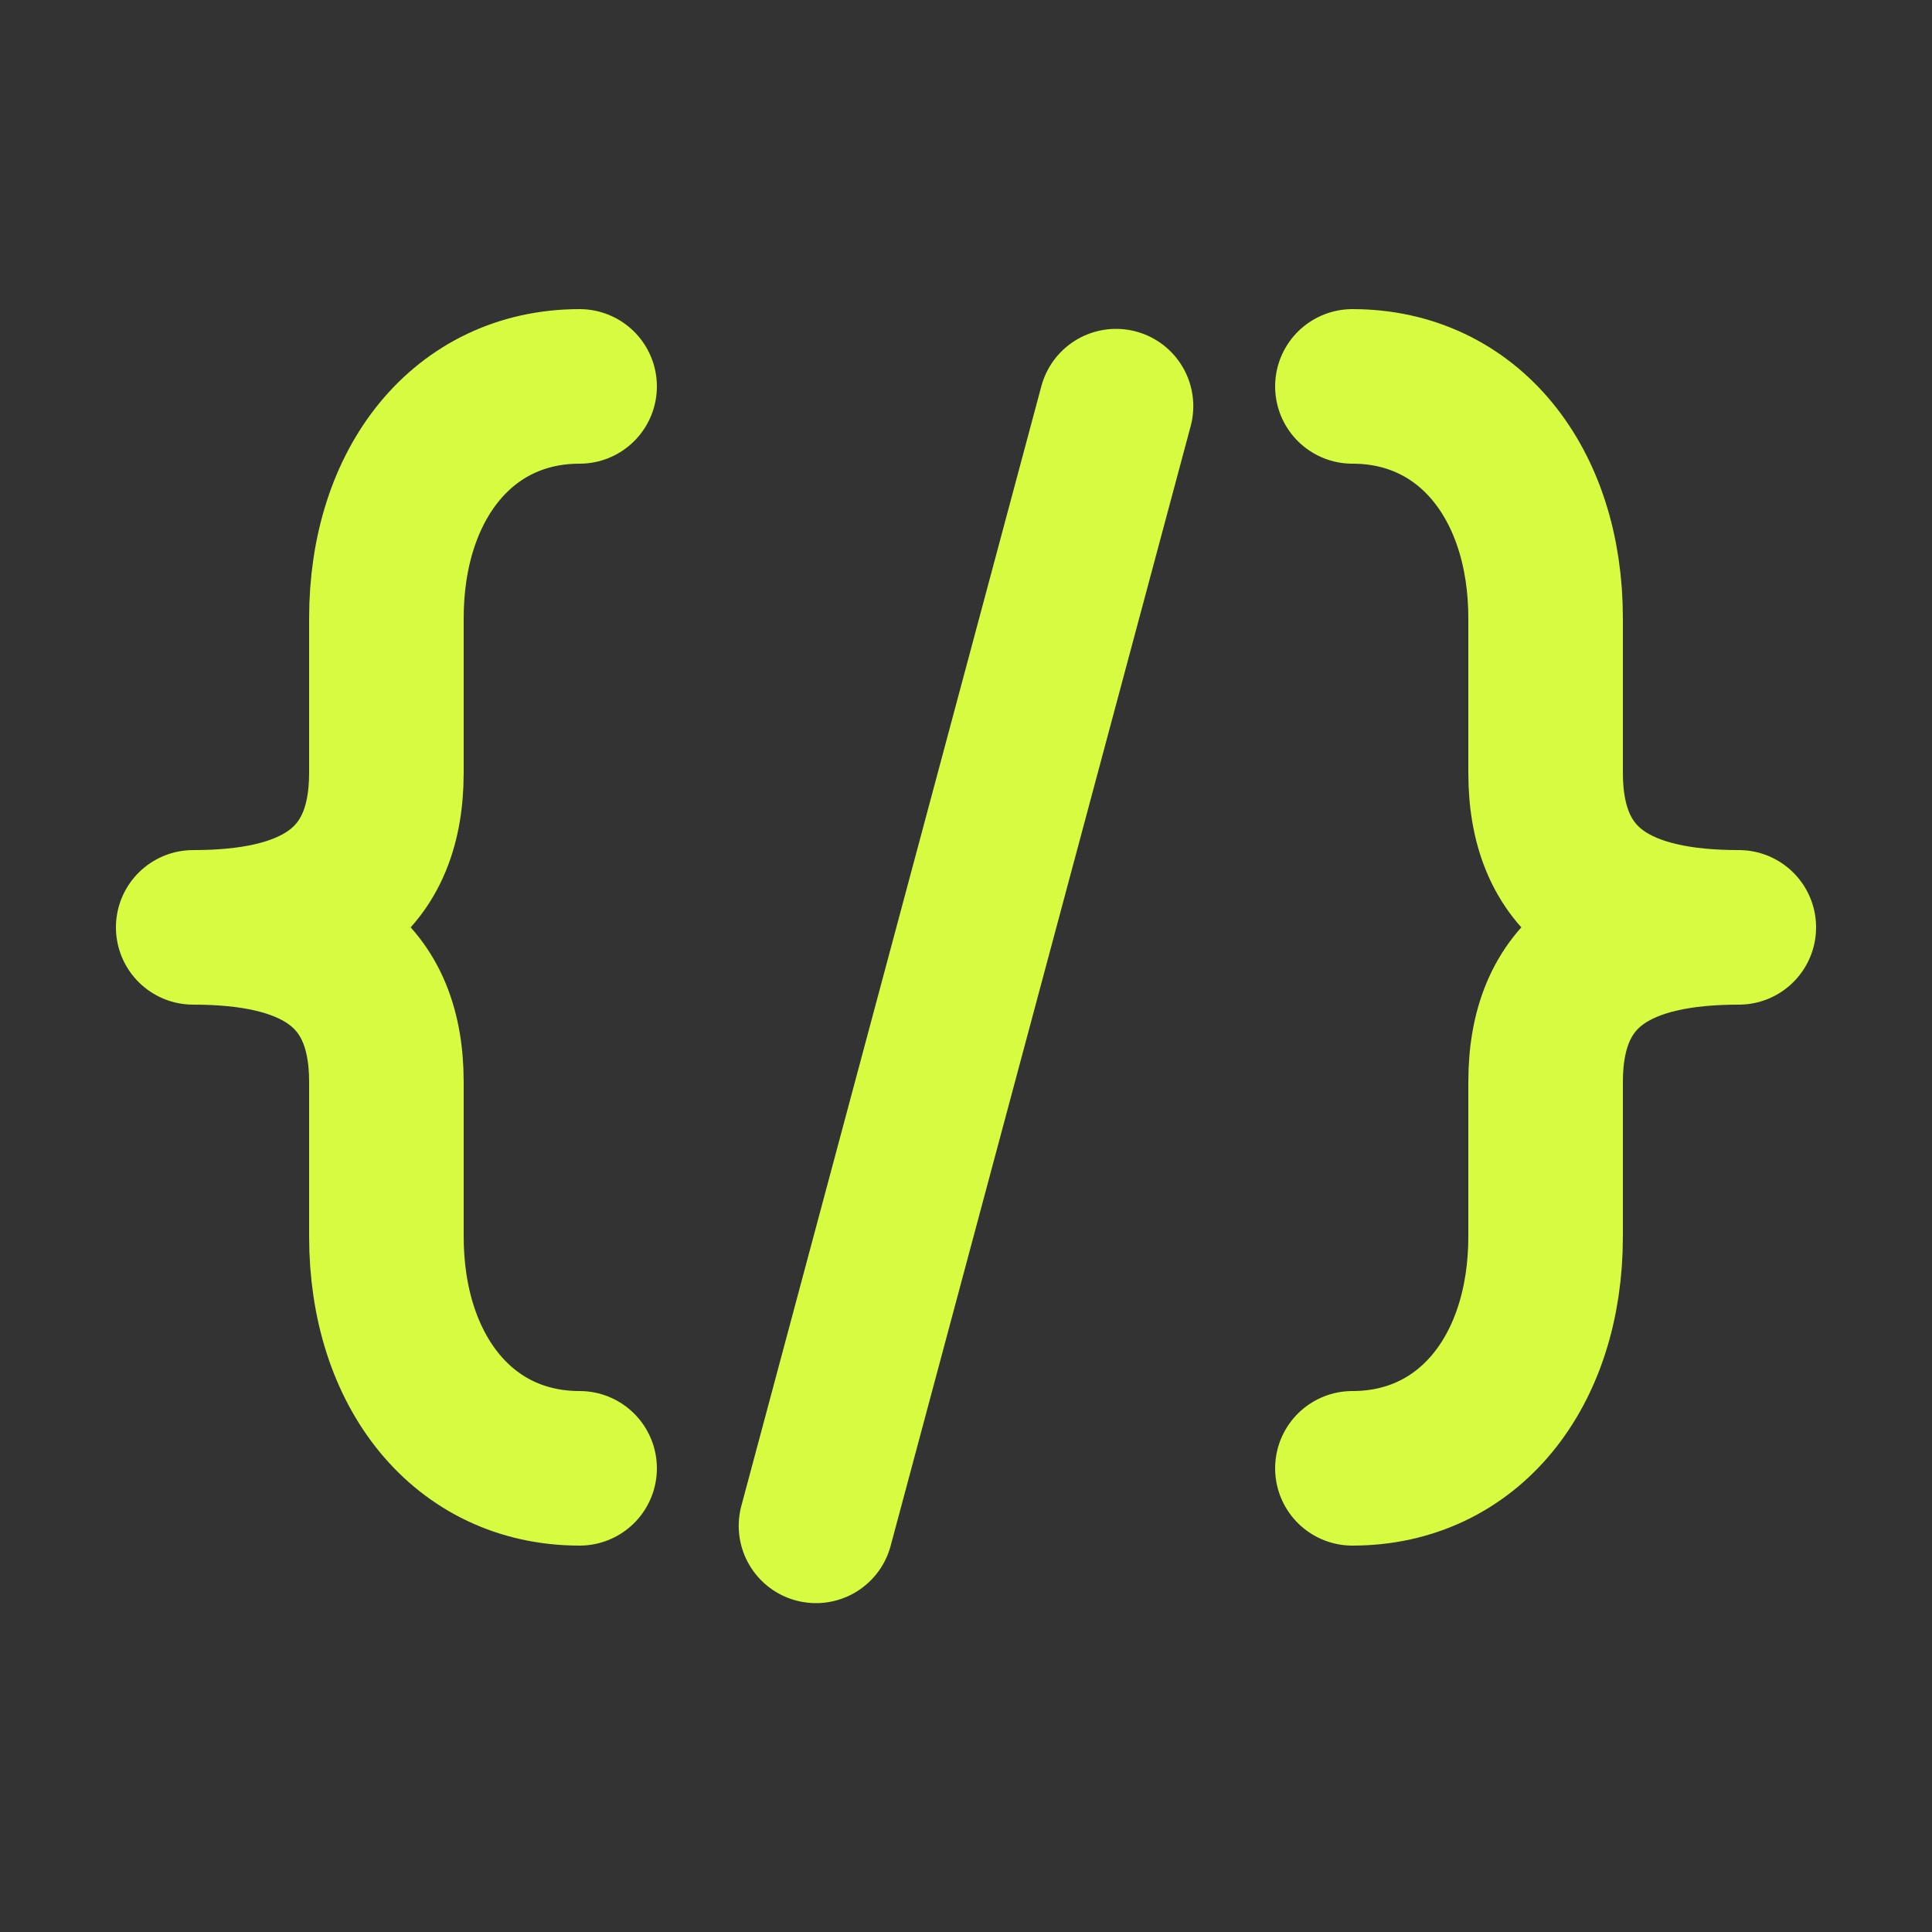 <?xml version="1.0" encoding="UTF-8" standalone="no"?>
<svg width="100" height="100" viewBox="0 0 100 100" fill="none" xmlns="http://www.w3.org/2000/svg">
  <rect x="0" y="0" width="100" height="100" fill="#333333" stroke="none"/>
  <!-- Left curly brace -->
  <path d="M30 20C24 20 20 25 20 32V40C20 46 16 48 10 48C16 48 20 50 20 56V64C20 71 24 76 30 76" stroke="#d6fb41" stroke-width="8" stroke-linecap="round" stroke-linejoin="round"/>
  
  <!-- Right curly brace -->
  <path d="M70 20C76 20 80 25 80 32V40C80 46 84 48 90 48C84 48 80 50 80 56V64C80 71 76 76 70 76" stroke="#d6fb41" stroke-width="8" stroke-linecap="round" stroke-linejoin="round"/>
  
  <!-- Forward slash in the middle -->
  <path d="M50 20L50 80" stroke="#d6fb41" stroke-width="8" stroke-linecap="round" stroke-linejoin="round" transform="rotate(15 50 50)"/>
</svg>